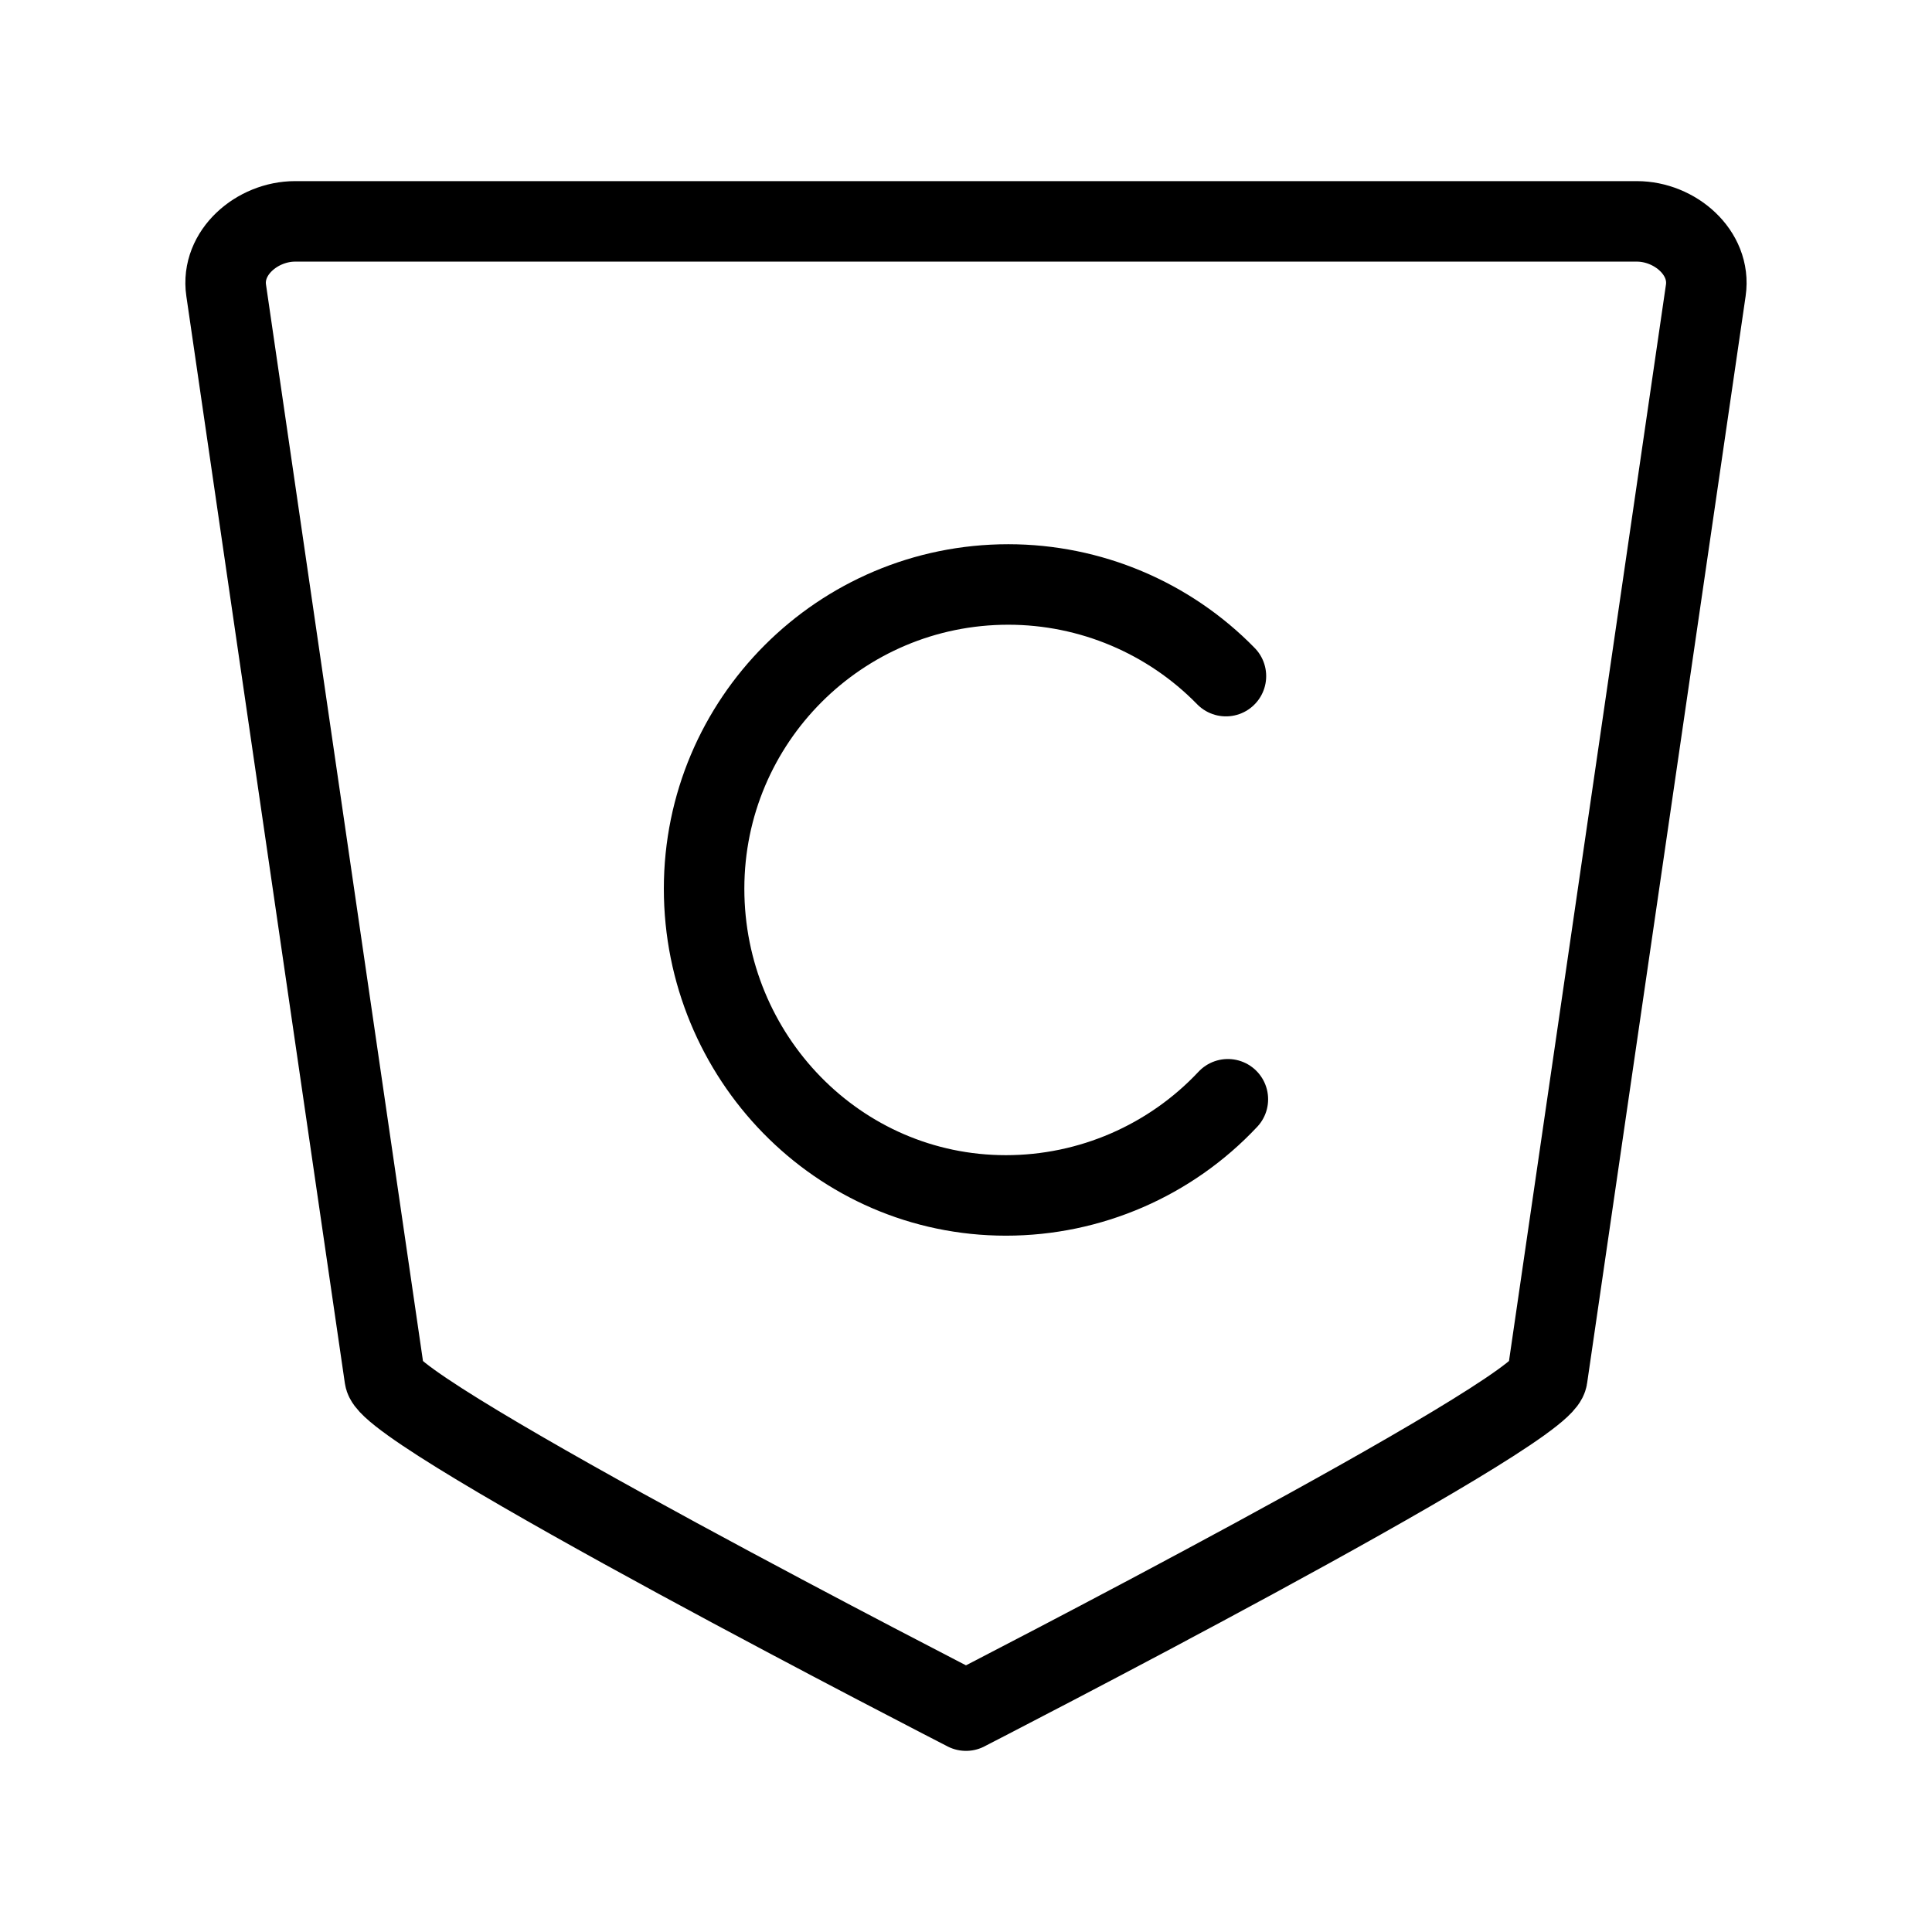 <?xml version="1.0" encoding="UTF-8"?><svg id="a" xmlns="http://www.w3.org/2000/svg" viewBox="0 0 48 48"><defs><style>.b{stroke-width:2px;fill:none;stroke:#000;stroke-linecap:round;stroke-linejoin:round;}</style></defs><path class="b" d="m24,42.5s-14.306-7.339-14.442-8.275L5.619,7.213c-.137-.936.767-1.713,1.713-1.713l33.335-0c.946,0,1.849.777,1.713,1.713l-3.939,27.012c-.137.936-14.442,8.275-14.442,8.275"/><path class="b" d="m30.506,27.311c-1.429,1.524-3.425,2.389-5.514,2.389-4.174,0-7.499-3.447-7.499-7.621s3.384-7.558,7.558-7.558c2.035,0,3.985.821,5.407,2.277"/></svg>